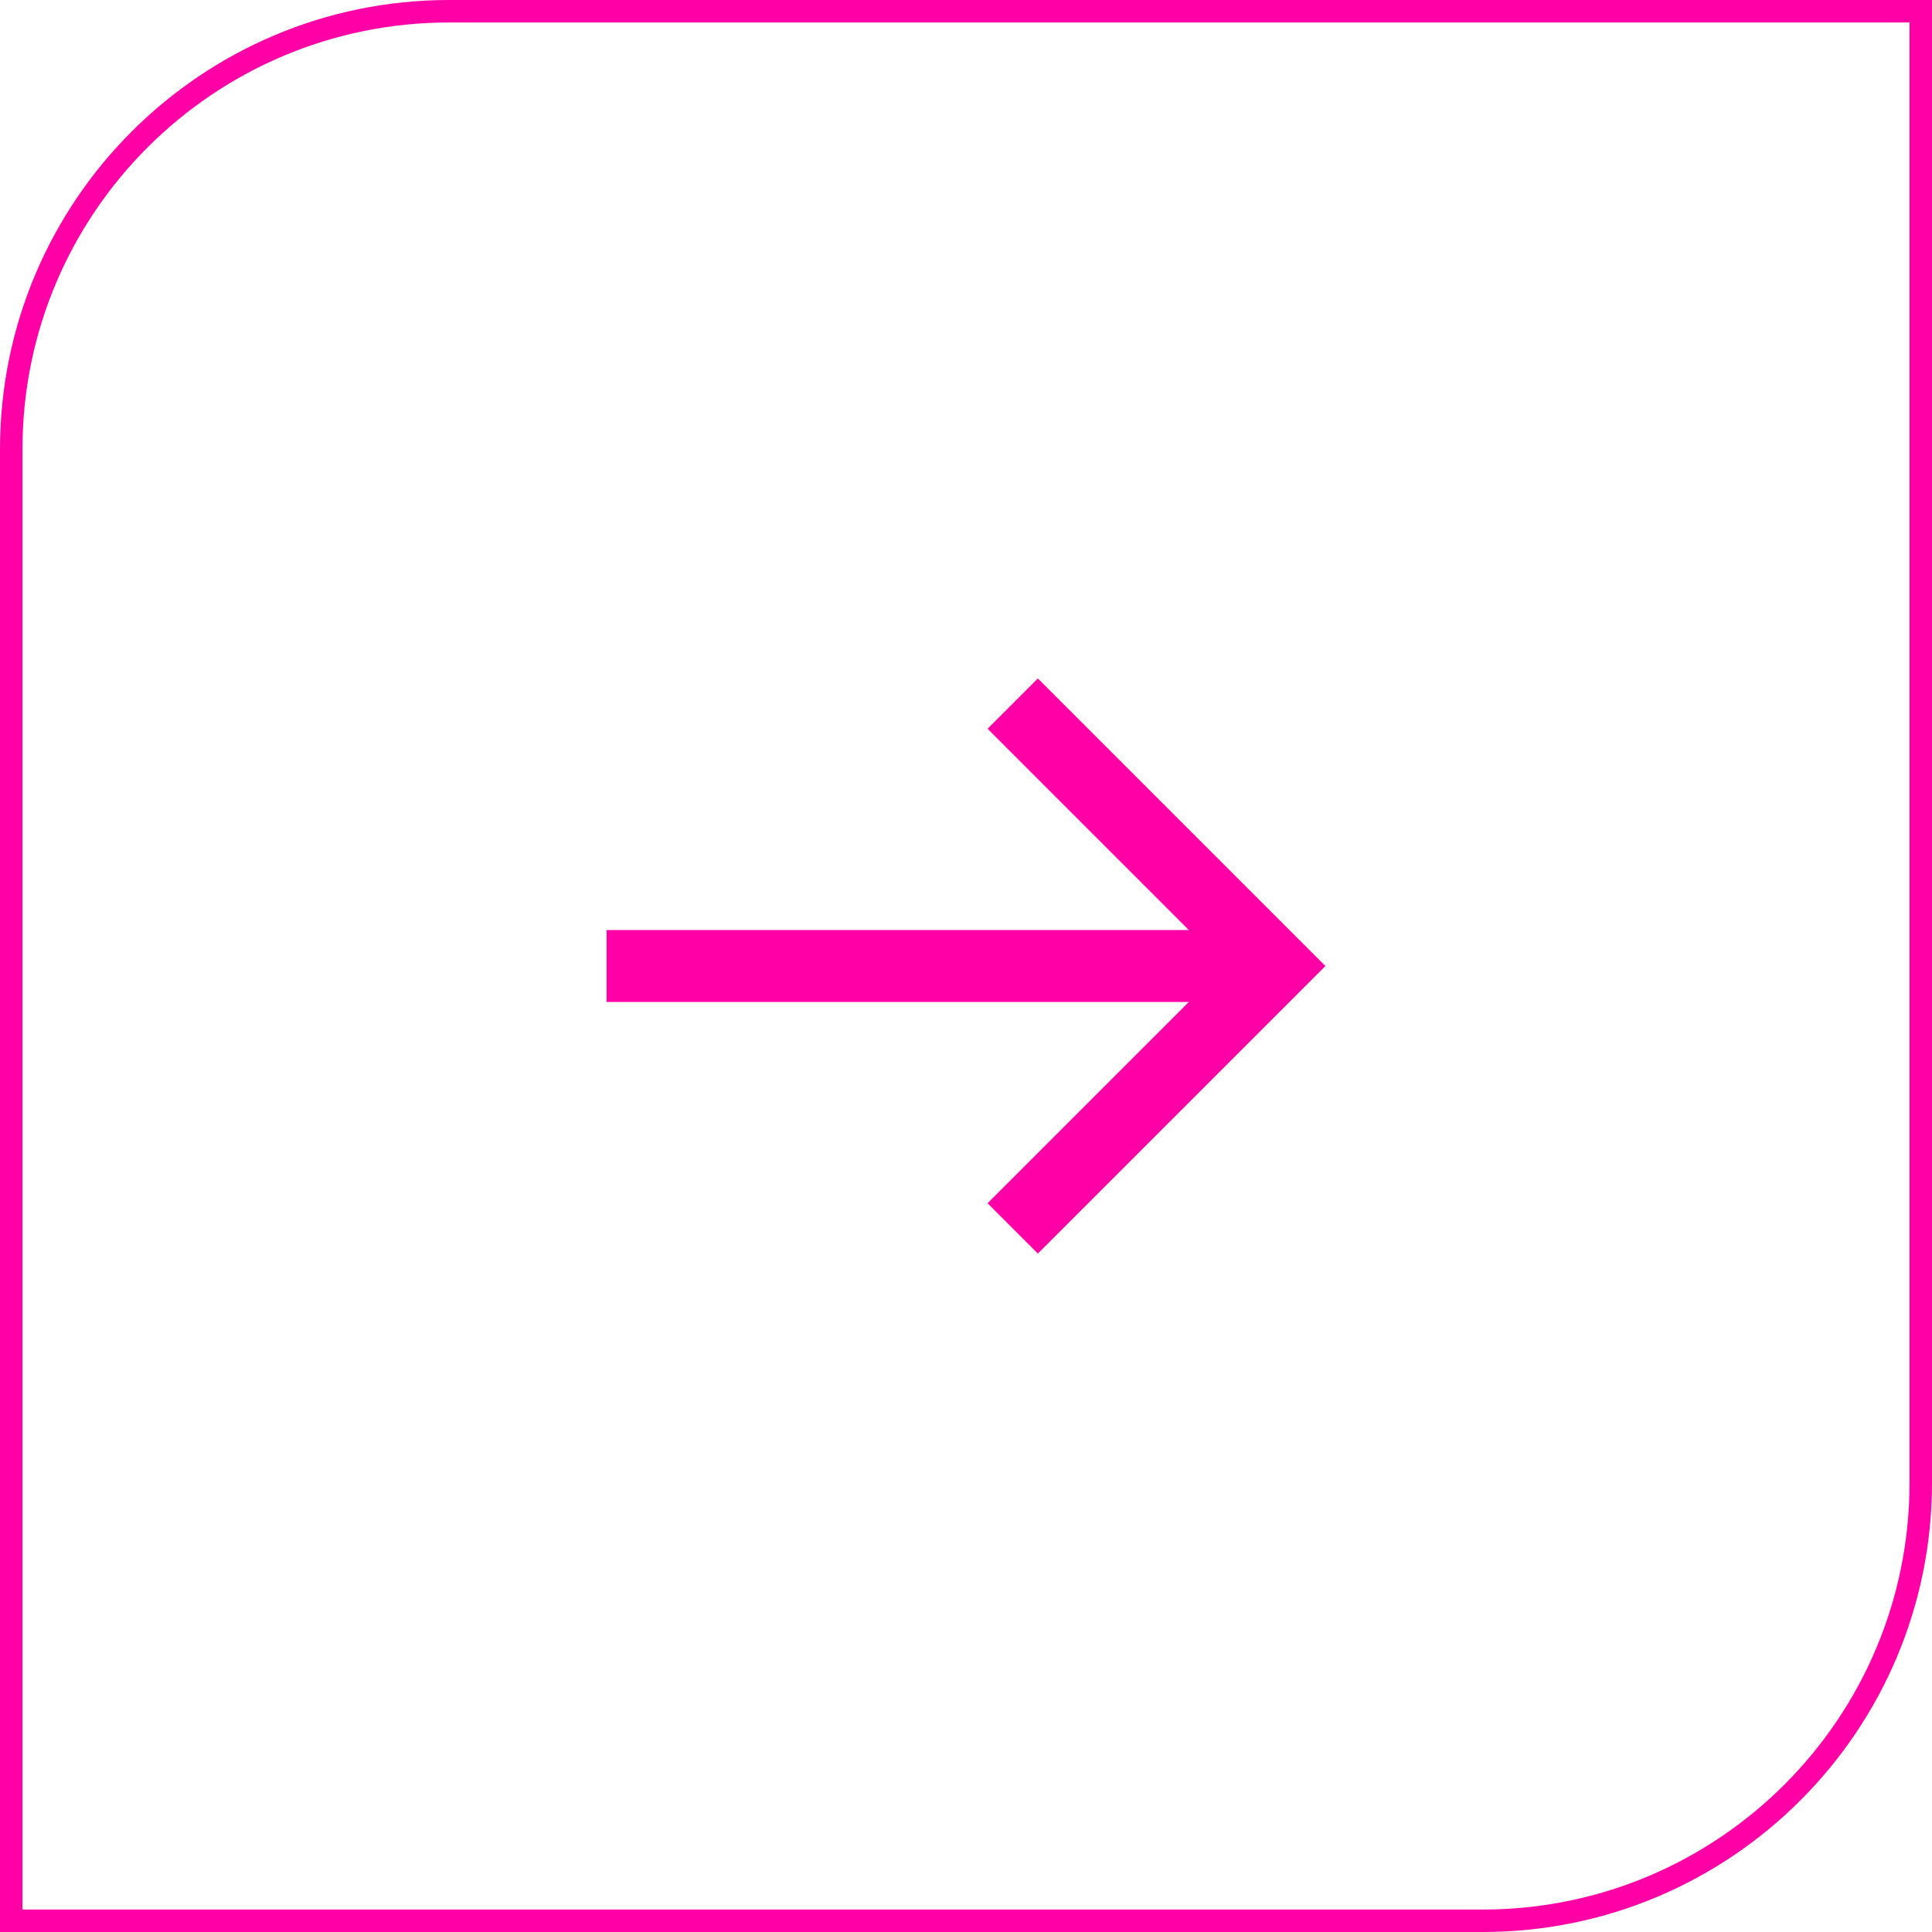 <svg width="86" height="86" viewBox="0 0 86 86" fill="none" xmlns="http://www.w3.org/2000/svg">
<g clip-path="url(#clip0_139_728)">
<path d="M46.2 30.2L43.96 32.44L52.92 41.4H27V44.6H52.92L43.96 53.56L46.2 55.8L59 43L46.2 30.2Z" fill="#FF00A7"/>
</g>
<path d="M0.5 20C0.5 9.23 9.23 0.5 20 0.5H85.5V66C85.5 76.769 76.769 85.5 66 85.5H0.5V20Z" stroke="#FF00A7"/>
<defs>
<clipPath id="clip0_139_728">
<rect width="32" height="32" fill="white" transform="translate(27 27)"/>
</clipPath>
</defs>
</svg>
